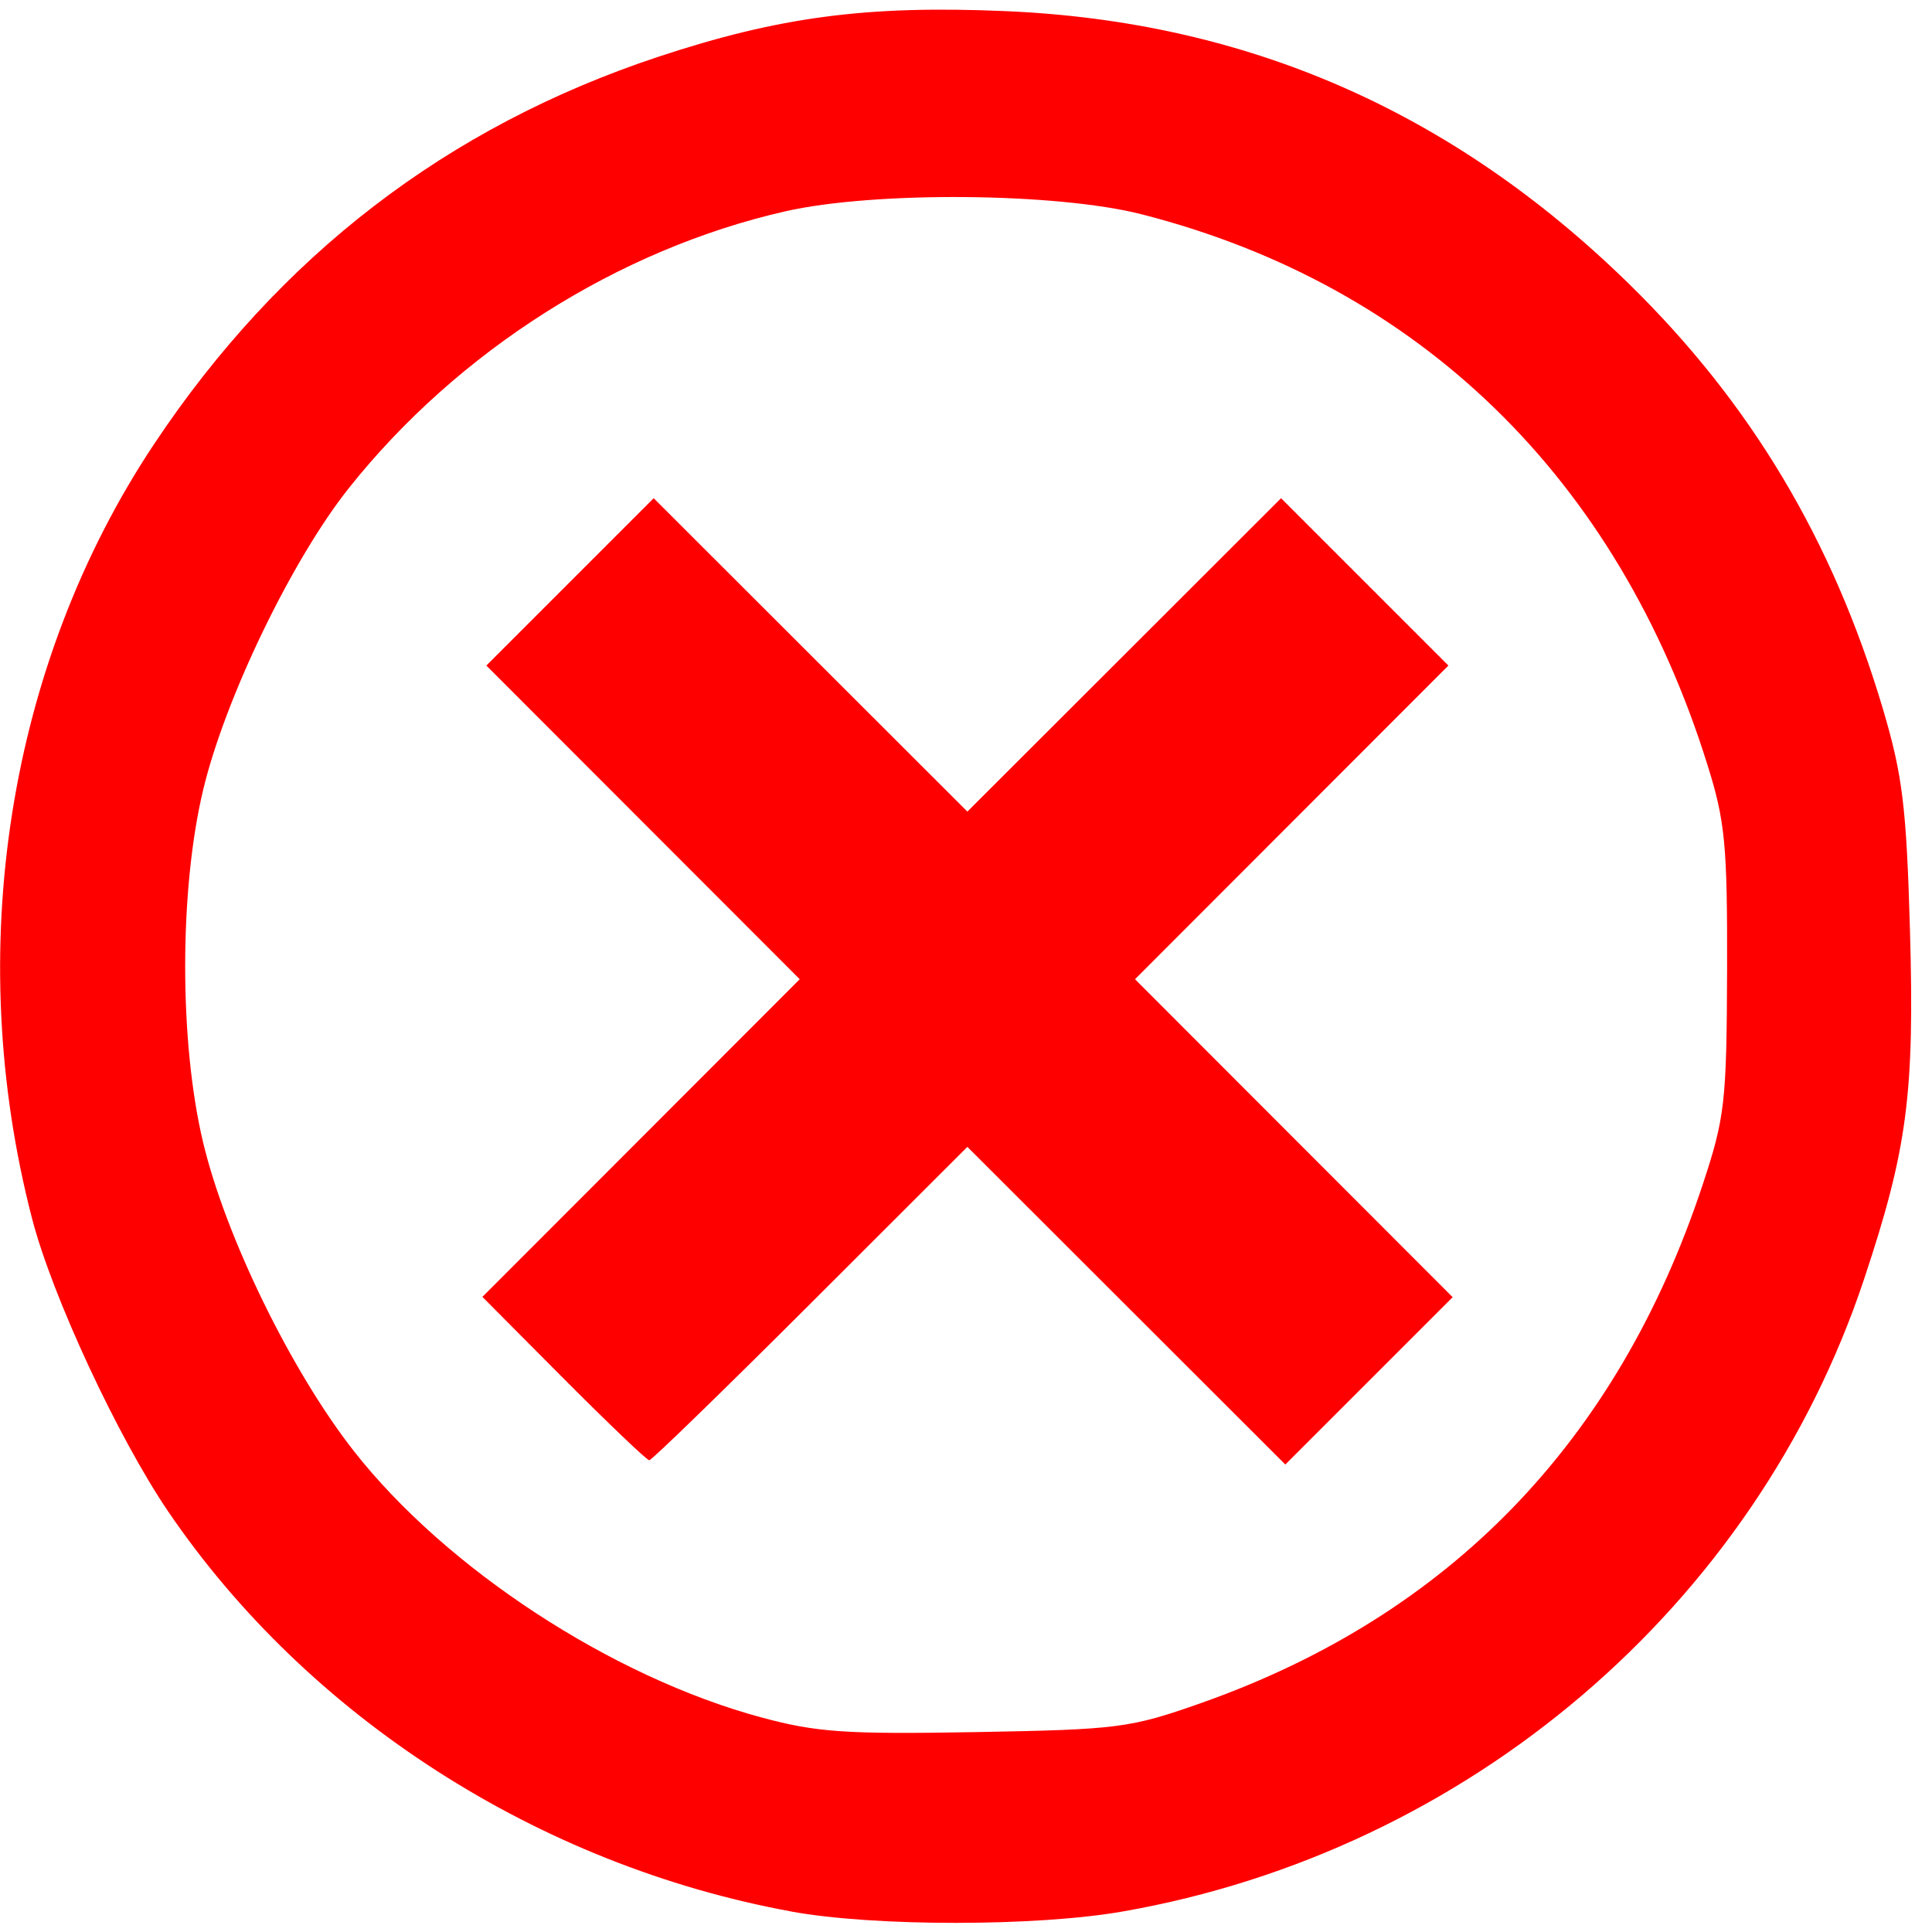 <?xml version="1.0" encoding="UTF-8" standalone="no"?>
<!-- Created with Inkscape (http://www.inkscape.org/) -->

<svg
   width="0.5in"
   height="0.5in"
   viewBox="0 0 12.7 12.7"
   version="1.1"
   id="svg2714"
   inkscape:version="1.1 (1:1.1+202105261517+ce6663b3b7)"
   sodipodi:docname="error.svg"
   xmlns:inkscape="http://www.inkscape.org/namespaces/inkscape"
   xmlns:sodipodi="http://sodipodi.sourceforge.net/DTD/sodipodi-0.dtd"
   xmlns="http://www.w3.org/2000/svg"
   xmlns:svg="http://www.w3.org/2000/svg">
  <sodipodi:namedview
     id="namedview2716"
     pagecolor="#ffffff"
     bordercolor="#666666"
     borderopacity="1.0"
     inkscape:pageshadow="2"
     inkscape:pageopacity="0.0"
     inkscape:pagecheckerboard="0"
     inkscape:document-units="mm"
     showgrid="false"
     units="in"
     inkscape:showpageshadow="false"
     inkscape:zoom="6.2217172"
     inkscape:cx="19.367644"
     inkscape:cy="63.728387"
     inkscape:window-width="2488"
     inkscape:window-height="1376"
     inkscape:window-x="72"
     inkscape:window-y="27"
     inkscape:window-maximized="1"
     inkscape:current-layer="g2814" />
  <defs
     id="defs2711" />
  <g
     inkscape:label="Layer 1"
     inkscape:groupmode="layer"
     id="layer1">
    <g
       id="g2814"
       transform="translate(14.61,-45.079)"
       style="fill:#ff0000">
      <path
         style="fill:#ff0000;fill-opacity:1;stroke-width:0.056"
         d="m -9.409,57.644 c -1.661,-0.304 -3.177,-1.278 -4.096,-2.63 -0.331,-0.488 -0.761,-1.412 -0.894,-1.924 -0.457,-1.76 -0.16,-3.647 0.802,-5.092 0.824,-1.238 1.926,-2.085 3.312,-2.545 0.794,-0.263 1.373,-0.34 2.281,-0.301 1.589,0.067 2.941,0.658 4.1,1.791 0.802,0.784 1.341,1.686 1.671,2.795 0.129,0.435 0.155,0.643 0.178,1.45 0.031,1.083 -0.017,1.445 -0.302,2.301 -0.716,2.149 -2.603,3.758 -4.872,4.155 -0.57,0.1 -1.637,0.1 -2.181,2.14e-4 z m 2.7,-1.372 c 1.628,-0.576 2.732,-1.717 3.29,-3.401 0.148,-0.446 0.159,-0.545 0.162,-1.412 0.002,-0.824 -0.012,-0.981 -0.13,-1.355 -0.588,-1.881 -1.892,-3.149 -3.717,-3.616 -0.559,-0.143 -1.757,-0.153 -2.343,-0.02 -1.1,0.25 -2.154,0.919 -2.871,1.821 -0.374,0.471 -0.814,1.383 -0.957,1.984 -0.157,0.659 -0.157,1.657 0,2.315 0.147,0.618 0.578,1.502 0.989,2.027 0.606,0.774 1.695,1.487 2.679,1.753 0.365,0.099 0.559,0.112 1.412,0.097 0.939,-0.017 1.013,-0.026 1.486,-0.193 z m -4.196,-2.131 -0.534,-0.537 1.043,-1.044 1.043,-1.044 -1.03,-1.031 -1.03,-1.031 0.55,-0.55 0.55,-0.55 1.031,1.03 1.031,1.03 1.031,-1.03 1.031,-1.03 0.55,0.55 0.55,0.55 -1.03,1.031 -1.03,1.031 1.044,1.045 1.044,1.045 -0.55,0.55 -0.55,0.55 -1.045,-1.044 -1.045,-1.044 -1.031,1.03 c -0.567,0.566 -1.044,1.03 -1.06,1.03 -0.016,0 -0.269,-0.242 -0.563,-0.537 z"
         id="path2816" />
    </g>
  </g>
</svg>
